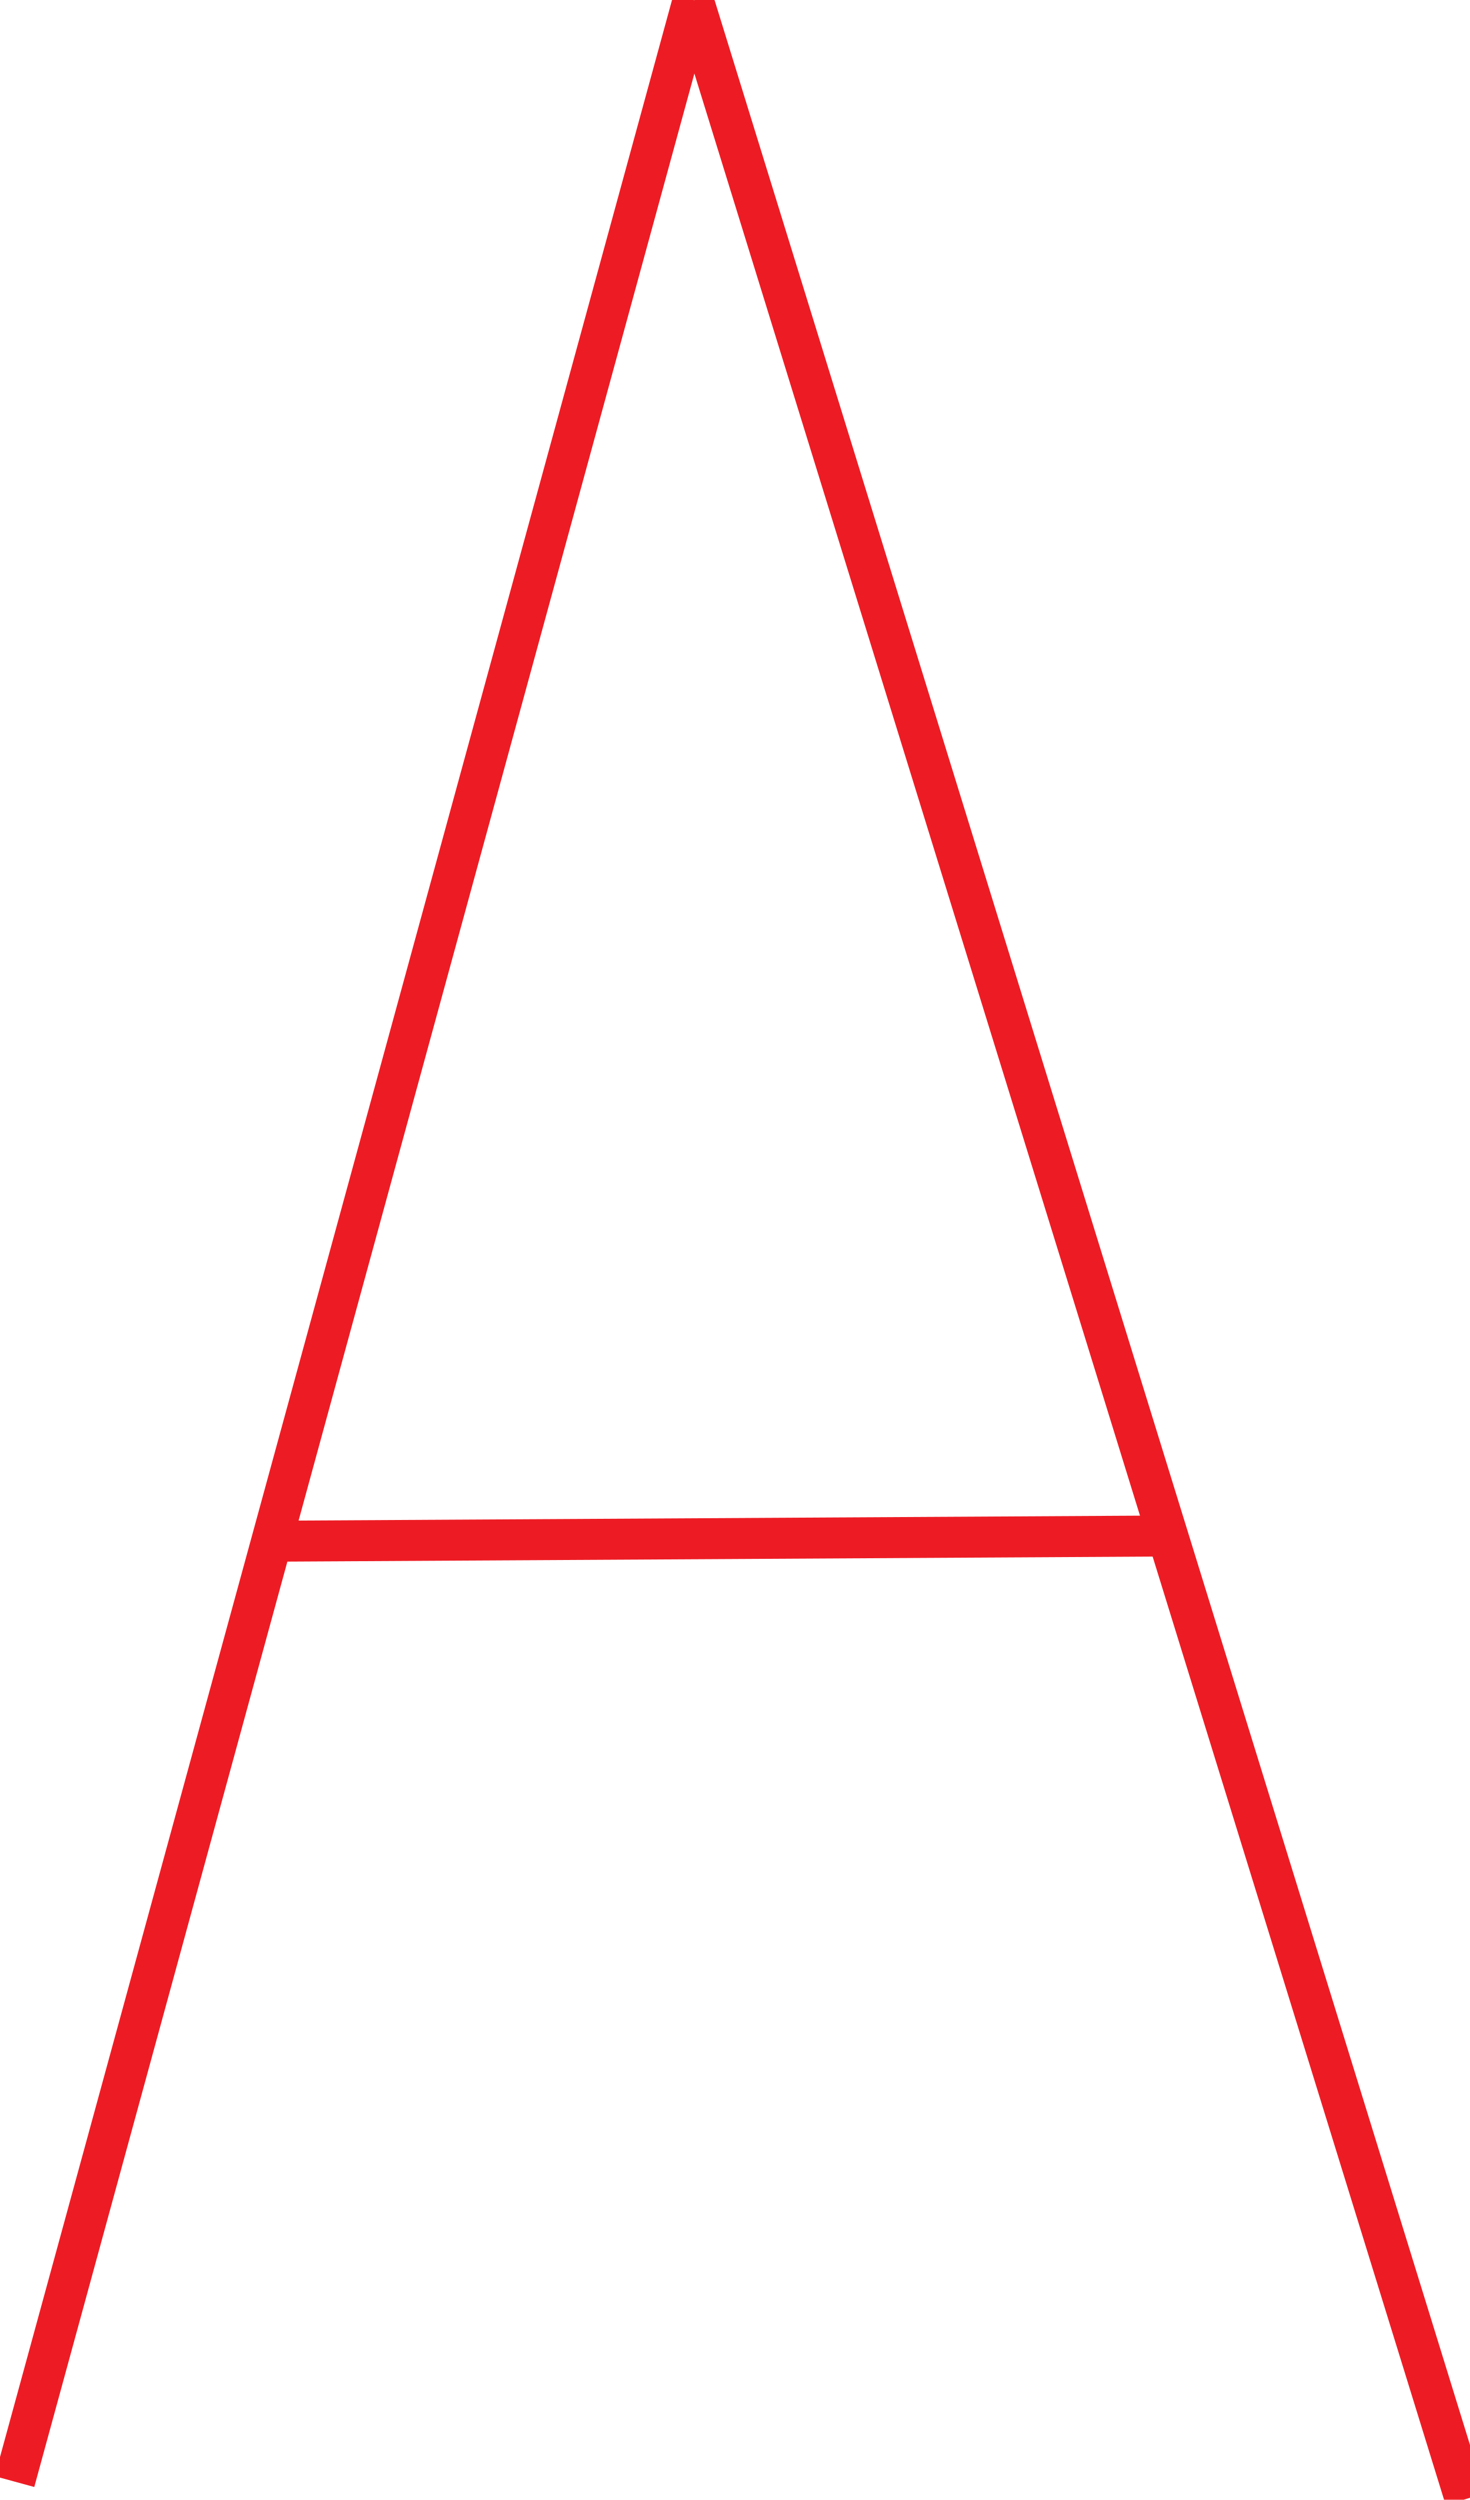 <svg id="Layer_1" data-name="Layer 1" xmlns="http://www.w3.org/2000/svg" viewBox="0 0 28.35 48.19"><defs><style>.cls-1{fill:#231f20;stroke:#ed1c24;stroke-miterlimit:10;stroke-width:0.79px;}</style></defs><path class="cls-1" d="M13.37,0,.28,47.84Z"/><line class="cls-1" x1="28.26" y1="48.18" x2="13.37" y2="0.01"/><line class="cls-1" x1="5.48" y1="29.71" x2="22.67" y2="29.61"/></svg>